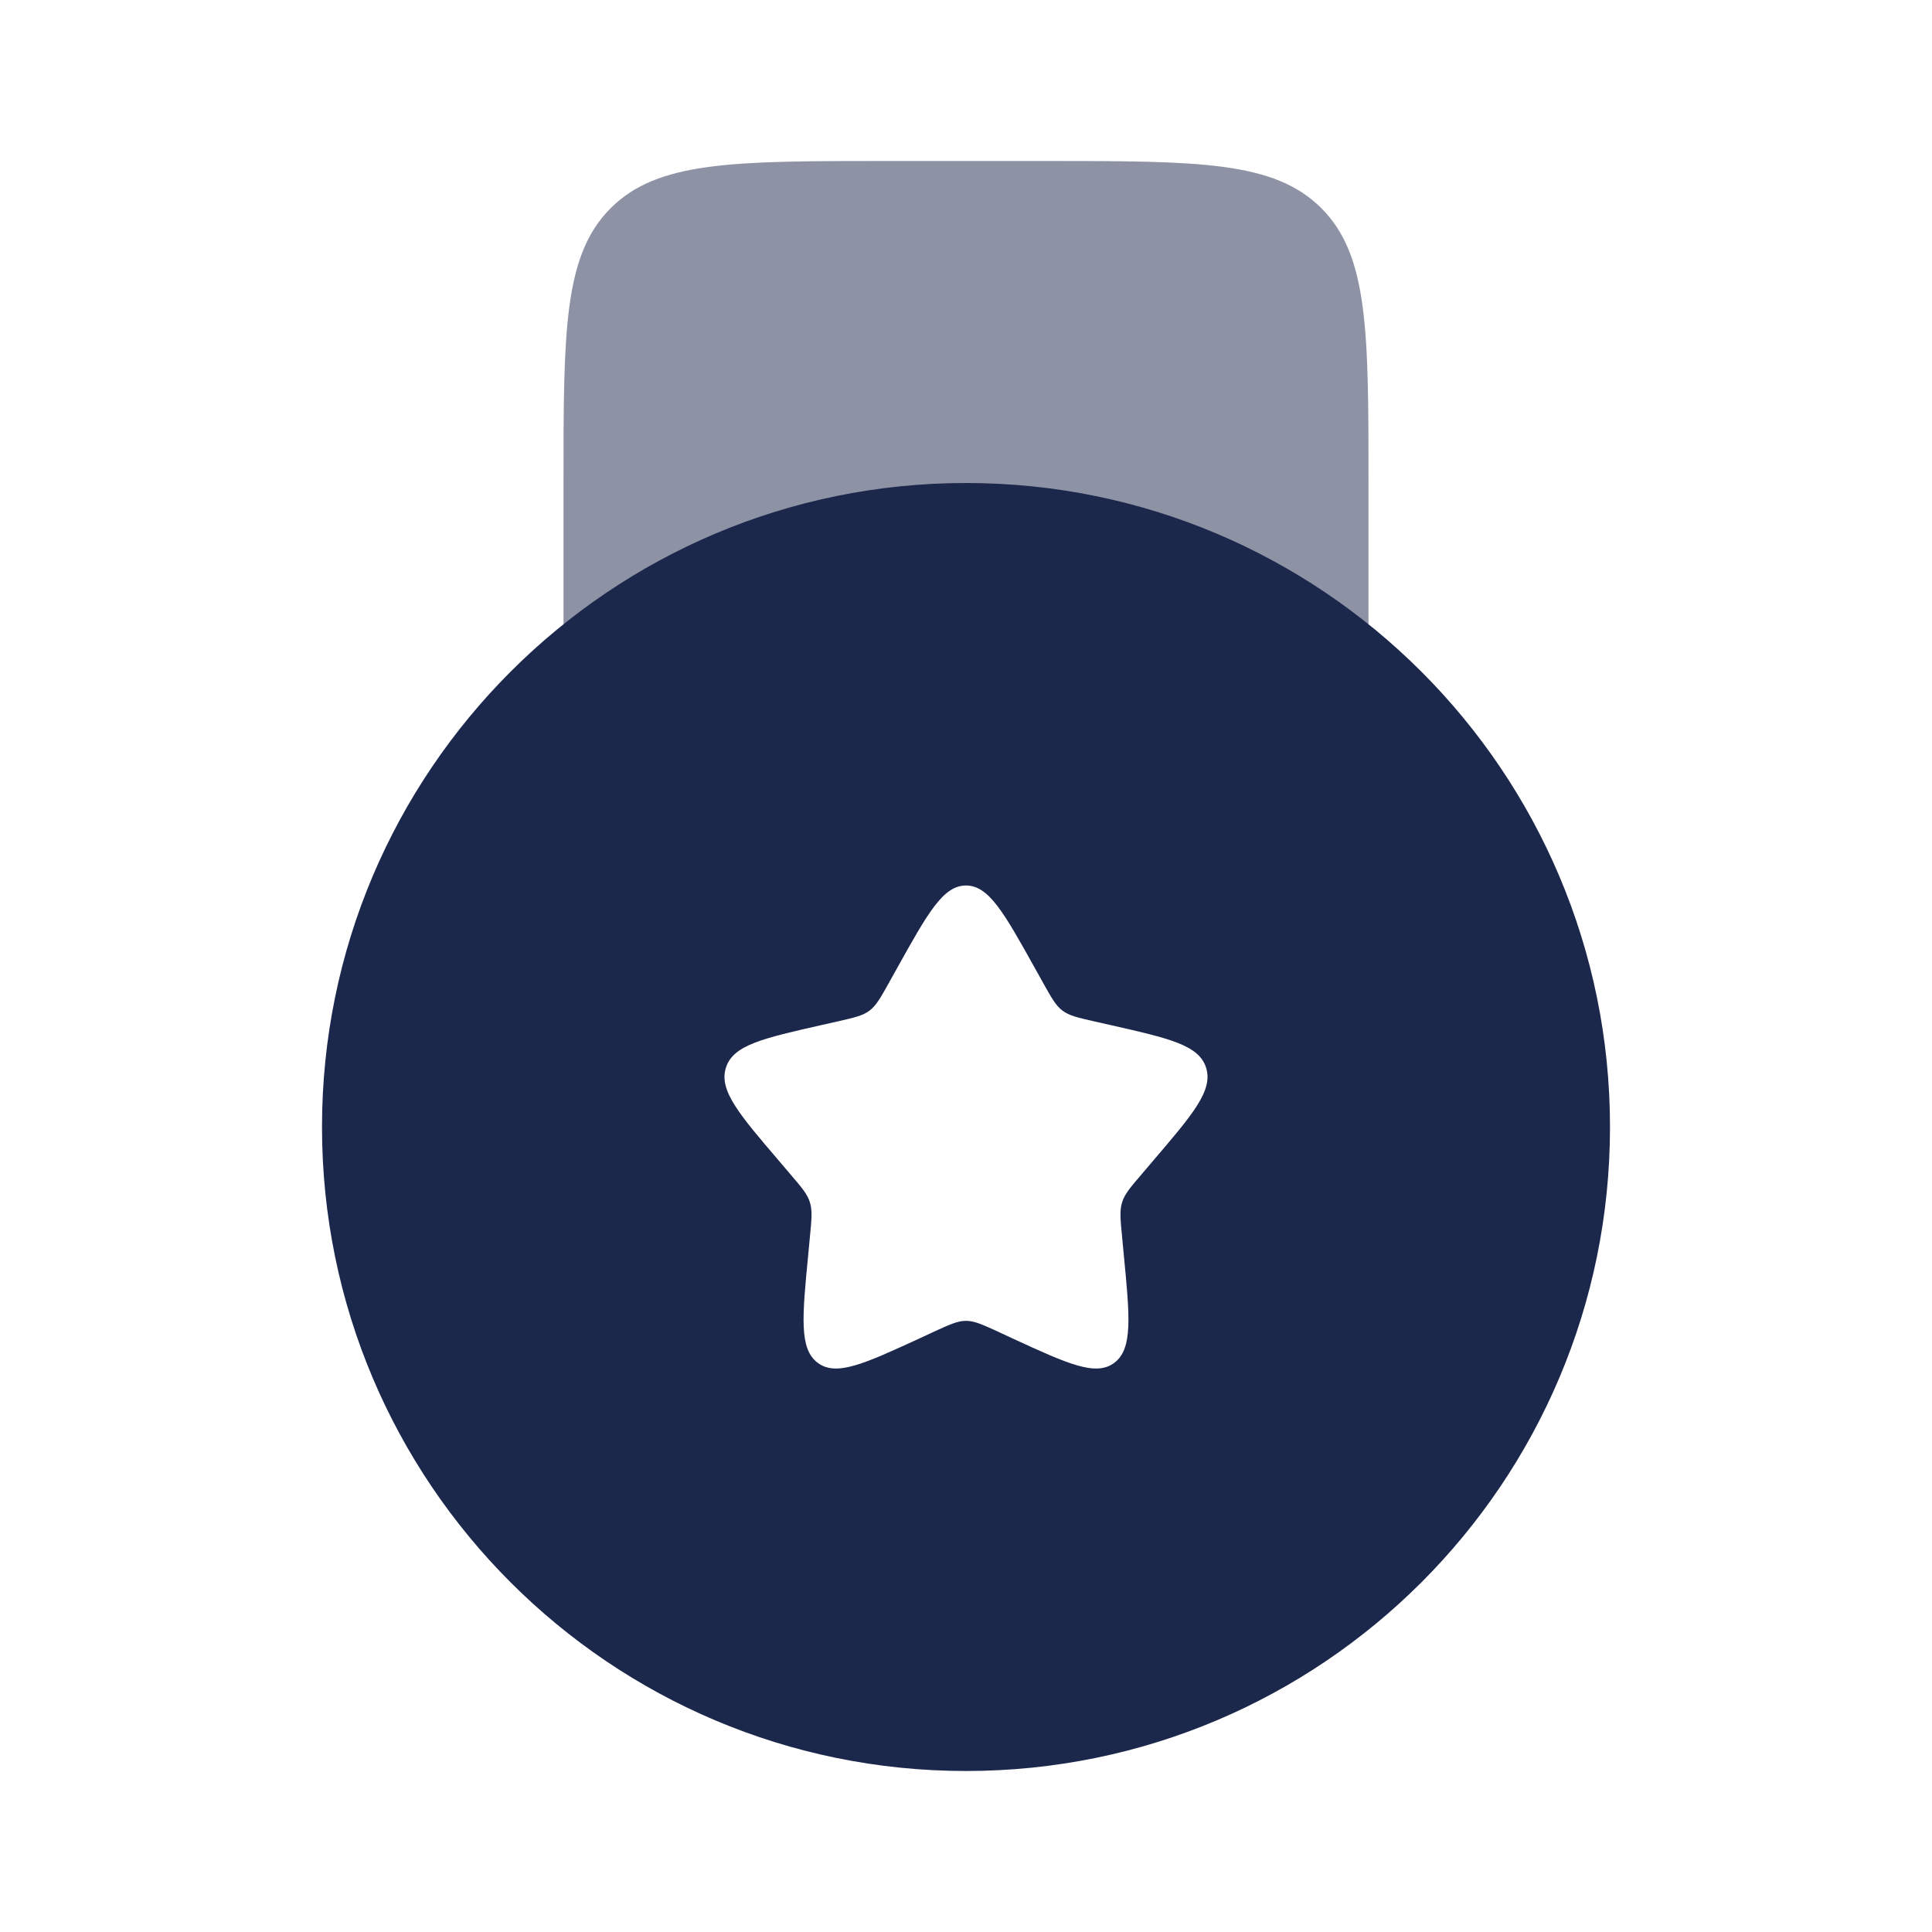 <svg width="24" height="24" viewBox="0 0 24 24" fill="none" xmlns="http://www.w3.org/2000/svg">
<path opacity="0.5" d="M13 2H11C9.114 2 8.172 2 7.586 2.586C7 3.172 7 4.115 7 6V8V10H17V8V6C17 4.115 17 3.172 16.414 2.586C15.828 2 14.886 2 13 2Z" fill="#1C274C"/>
<path fill-rule="evenodd" clip-rule="evenodd" d="M12 22C16.418 22 20 18.419 20 14C20 9.582 16.418 6 12 6C7.582 6 4 9.582 4 14C4 18.419 7.582 22 12 22ZM12 11C11.716 11 11.526 11.341 11.146 12.023L11.048 12.199C10.94 12.393 10.886 12.49 10.802 12.554C10.717 12.618 10.613 12.641 10.403 12.689L10.212 12.732C9.474 12.899 9.105 12.982 9.017 13.265C8.929 13.547 9.181 13.841 9.684 14.429L9.814 14.582C9.957 14.749 10.029 14.832 10.061 14.936C10.093 15.039 10.082 15.151 10.06 15.374L10.041 15.577C9.965 16.361 9.927 16.754 10.156 16.928C10.386 17.103 10.732 16.944 11.423 16.626L11.601 16.543C11.798 16.453 11.896 16.408 12 16.408C12.104 16.408 12.202 16.453 12.399 16.543L12.577 16.626C13.268 16.944 13.614 17.103 13.844 16.928C14.073 16.754 14.035 16.361 13.959 15.577L13.94 15.374C13.918 15.151 13.907 15.039 13.939 14.936C13.971 14.832 14.043 14.749 14.186 14.582L14.316 14.429C14.819 13.841 15.071 13.547 14.983 13.265C14.895 12.982 14.526 12.899 13.788 12.732L13.597 12.689C13.387 12.641 13.283 12.618 13.198 12.554C13.114 12.49 13.06 12.393 12.952 12.199L12.854 12.023C12.474 11.341 12.284 11 12 11Z" fill="#1C274C"/>
</svg>
